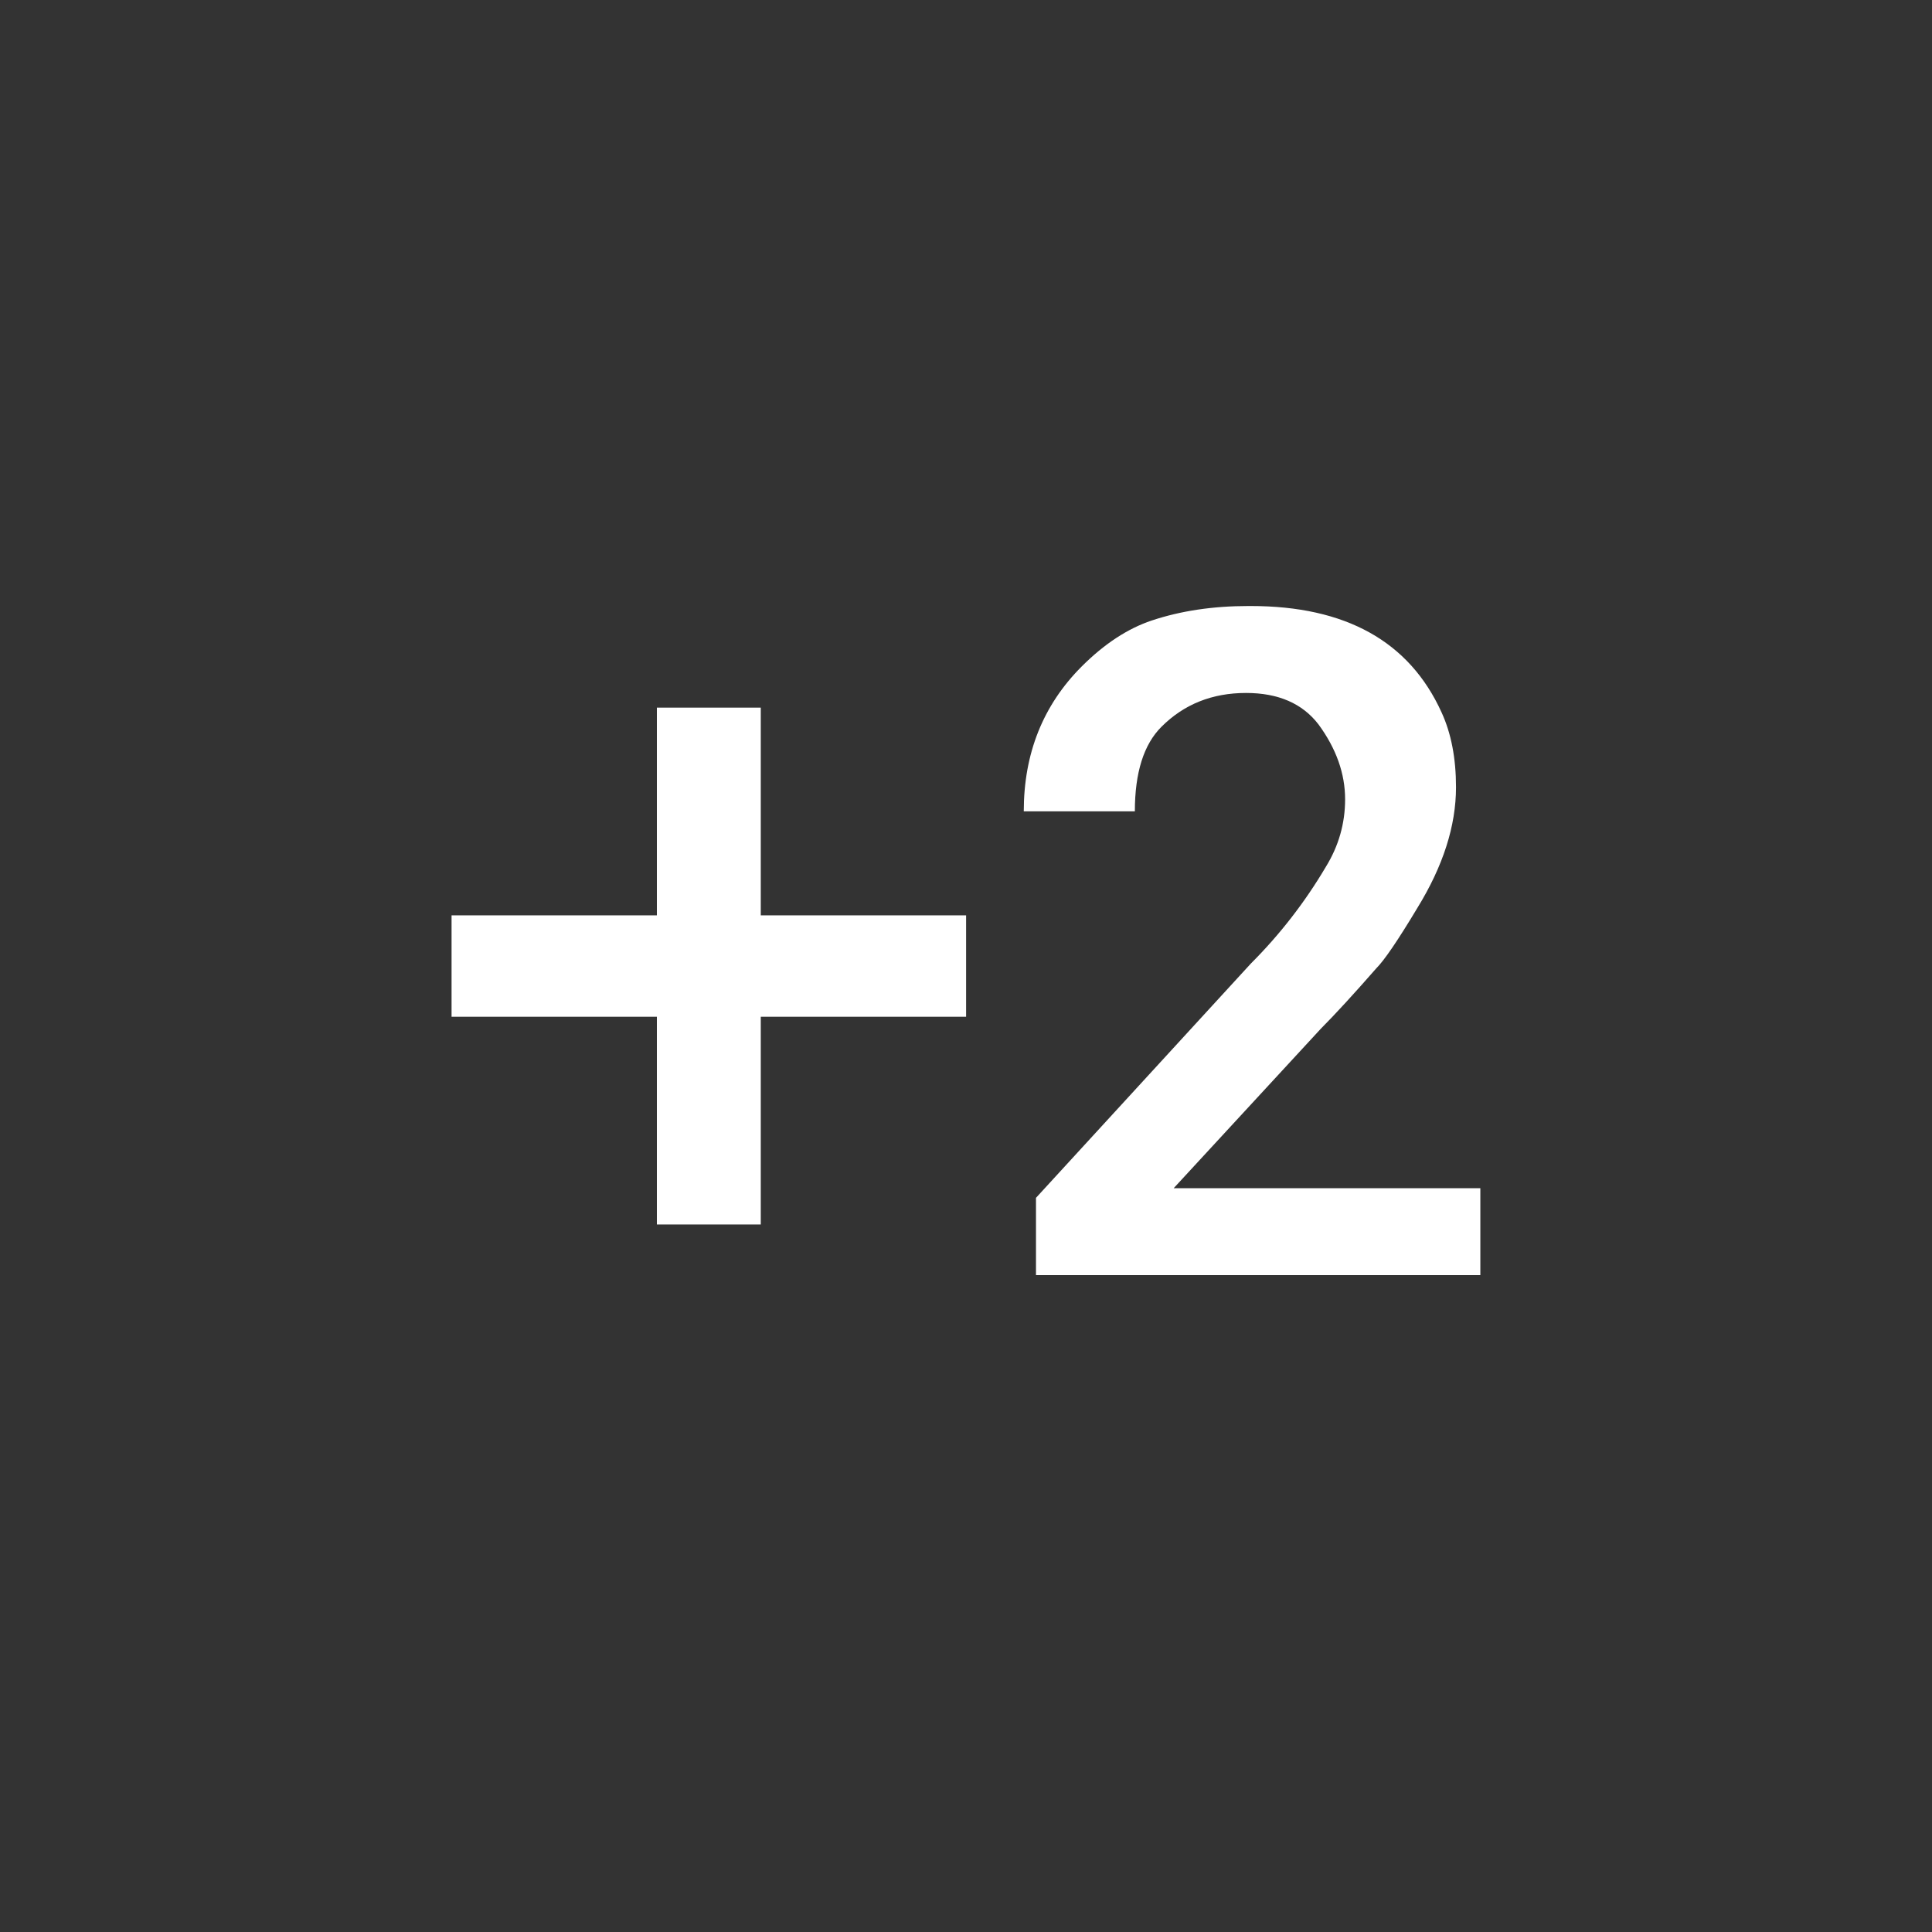 <!-- Generated by IcoMoon.io -->
<svg version="1.1" xmlns="http://www.w3.org/2000/svg" width="40" height="40" viewBox="0 0 40 40">
<rect x="0" y="0" width="40" height="40" fill="#333333" stroke="none"/>
<title>mt-exposure_plus_2</title>
<path fill="#fff" d="M15.751 14.651v4.3h4.251v2.1h-4.251v4.3h-2.151v-4.3h-4.251v-2.1h4.251v-4.3h2.151zM24.3 24.6h6.349v1.8h-9.2v-1.6l4.449-4.851q0.9-0.9 1.551-2 0.4-0.649 0.4-1.4 0-0.8-0.551-1.551-0.5-0.651-1.5-0.651-1.051 0-1.751 0.7-0.551 0.549-0.551 1.751h-2.3q0-1.8 1.2-3 0.7-0.7 1.449-0.951 0.9-0.3 2-0.3h0.051q2.949 0 3.949 2.2 0.3 0.651 0.3 1.551 0 1.2-0.8 2.5-0.6 1-0.851 1.251-0.7 0.8-1.149 1.251z"></path>
</svg>
